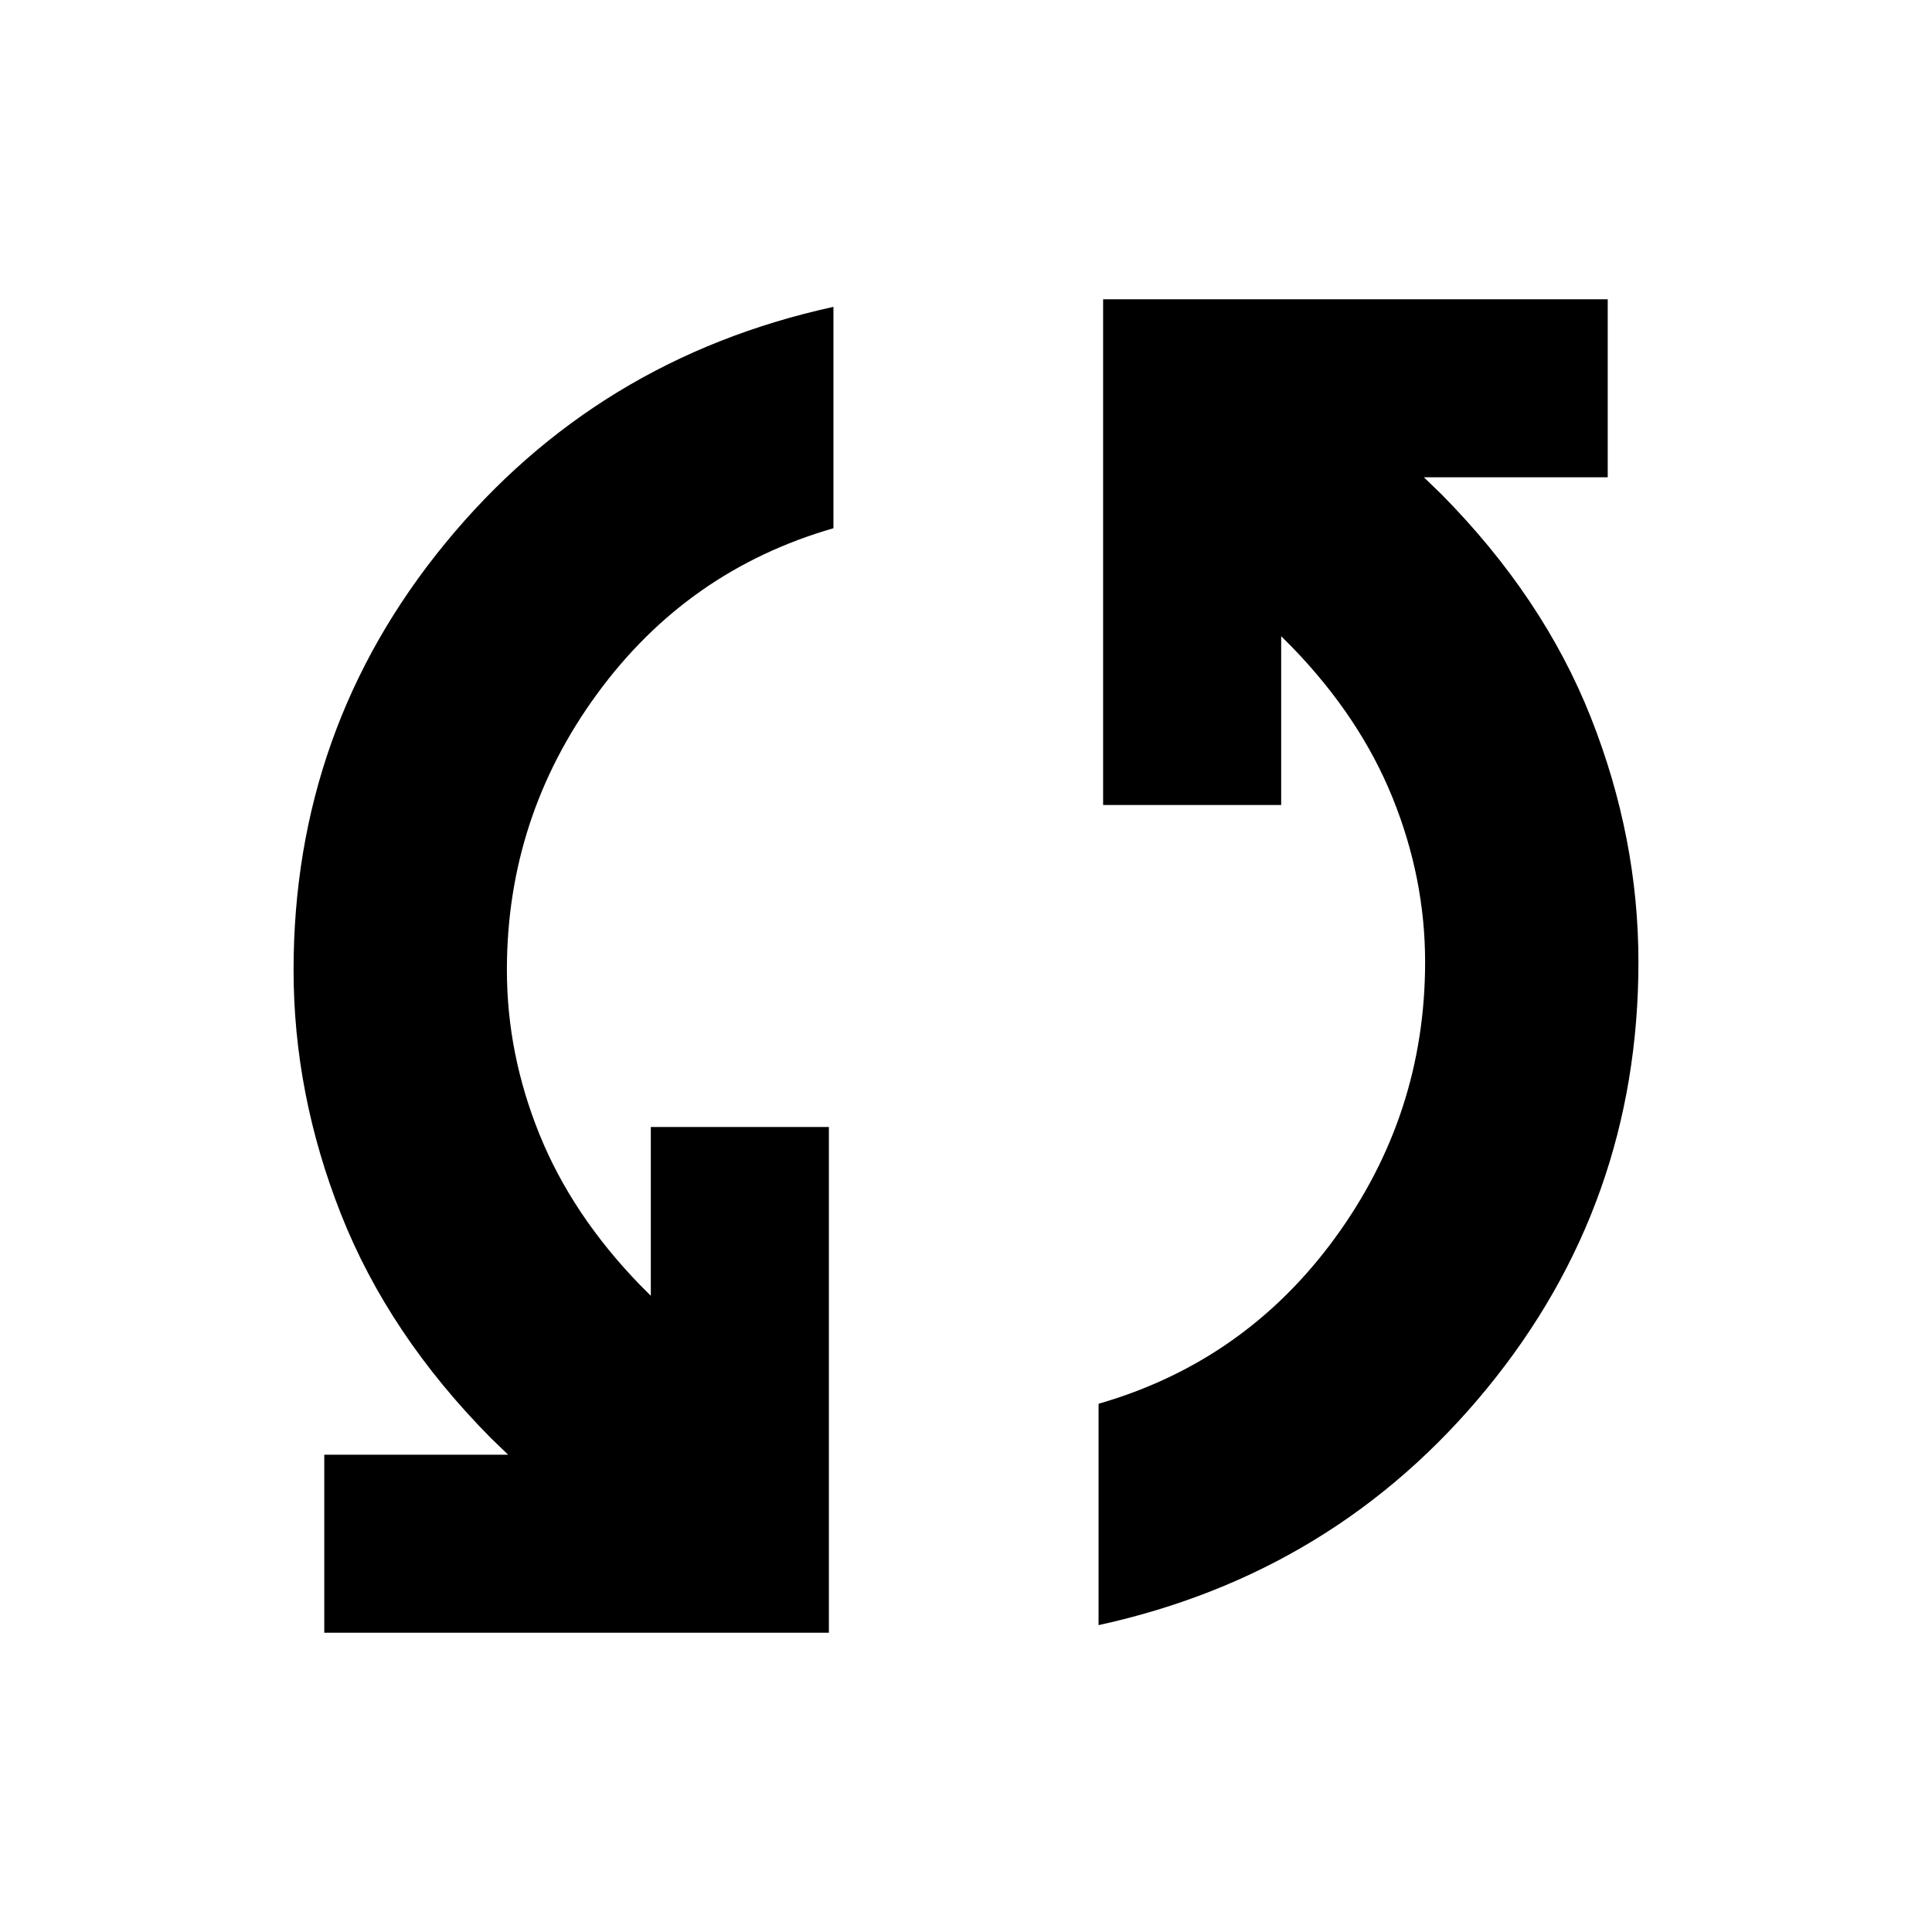 <svg xmlns="http://www.w3.org/2000/svg" height="24" viewBox="0 -960 960 960" width="24"><path d="M161.13-148.7v-88.47h91.35l-8.65-8.35q-50.7-51.26-74.33-111.02Q145.87-416.3 145.87-478q0-120.04 75.26-211.91 75.26-91.87 193-117.61v110q-72.56 20.91-117.41 82.28-44.85 61.37-44.85 137.24 0 41.61 16.15 81.56 16.15 39.96 49.89 74.83l5.48 5.48V-400h88.48v251.3H161.13Zm384.74-3.78v-110q72.56-20.91 117.41-82.28 44.85-61.37 44.85-137.24 0-41.61-16.15-81.56-16.15-39.96-49.89-74.83l-5.48-5.48V-560h-88.48v-251.3h250.74v88.47h-91.35l8.65 8.35q50.7 51.26 74.33 111.02Q814.13-543.7 814.13-482q0 120.04-75.26 211.91-75.26 91.87-193 117.61Z"/></svg>